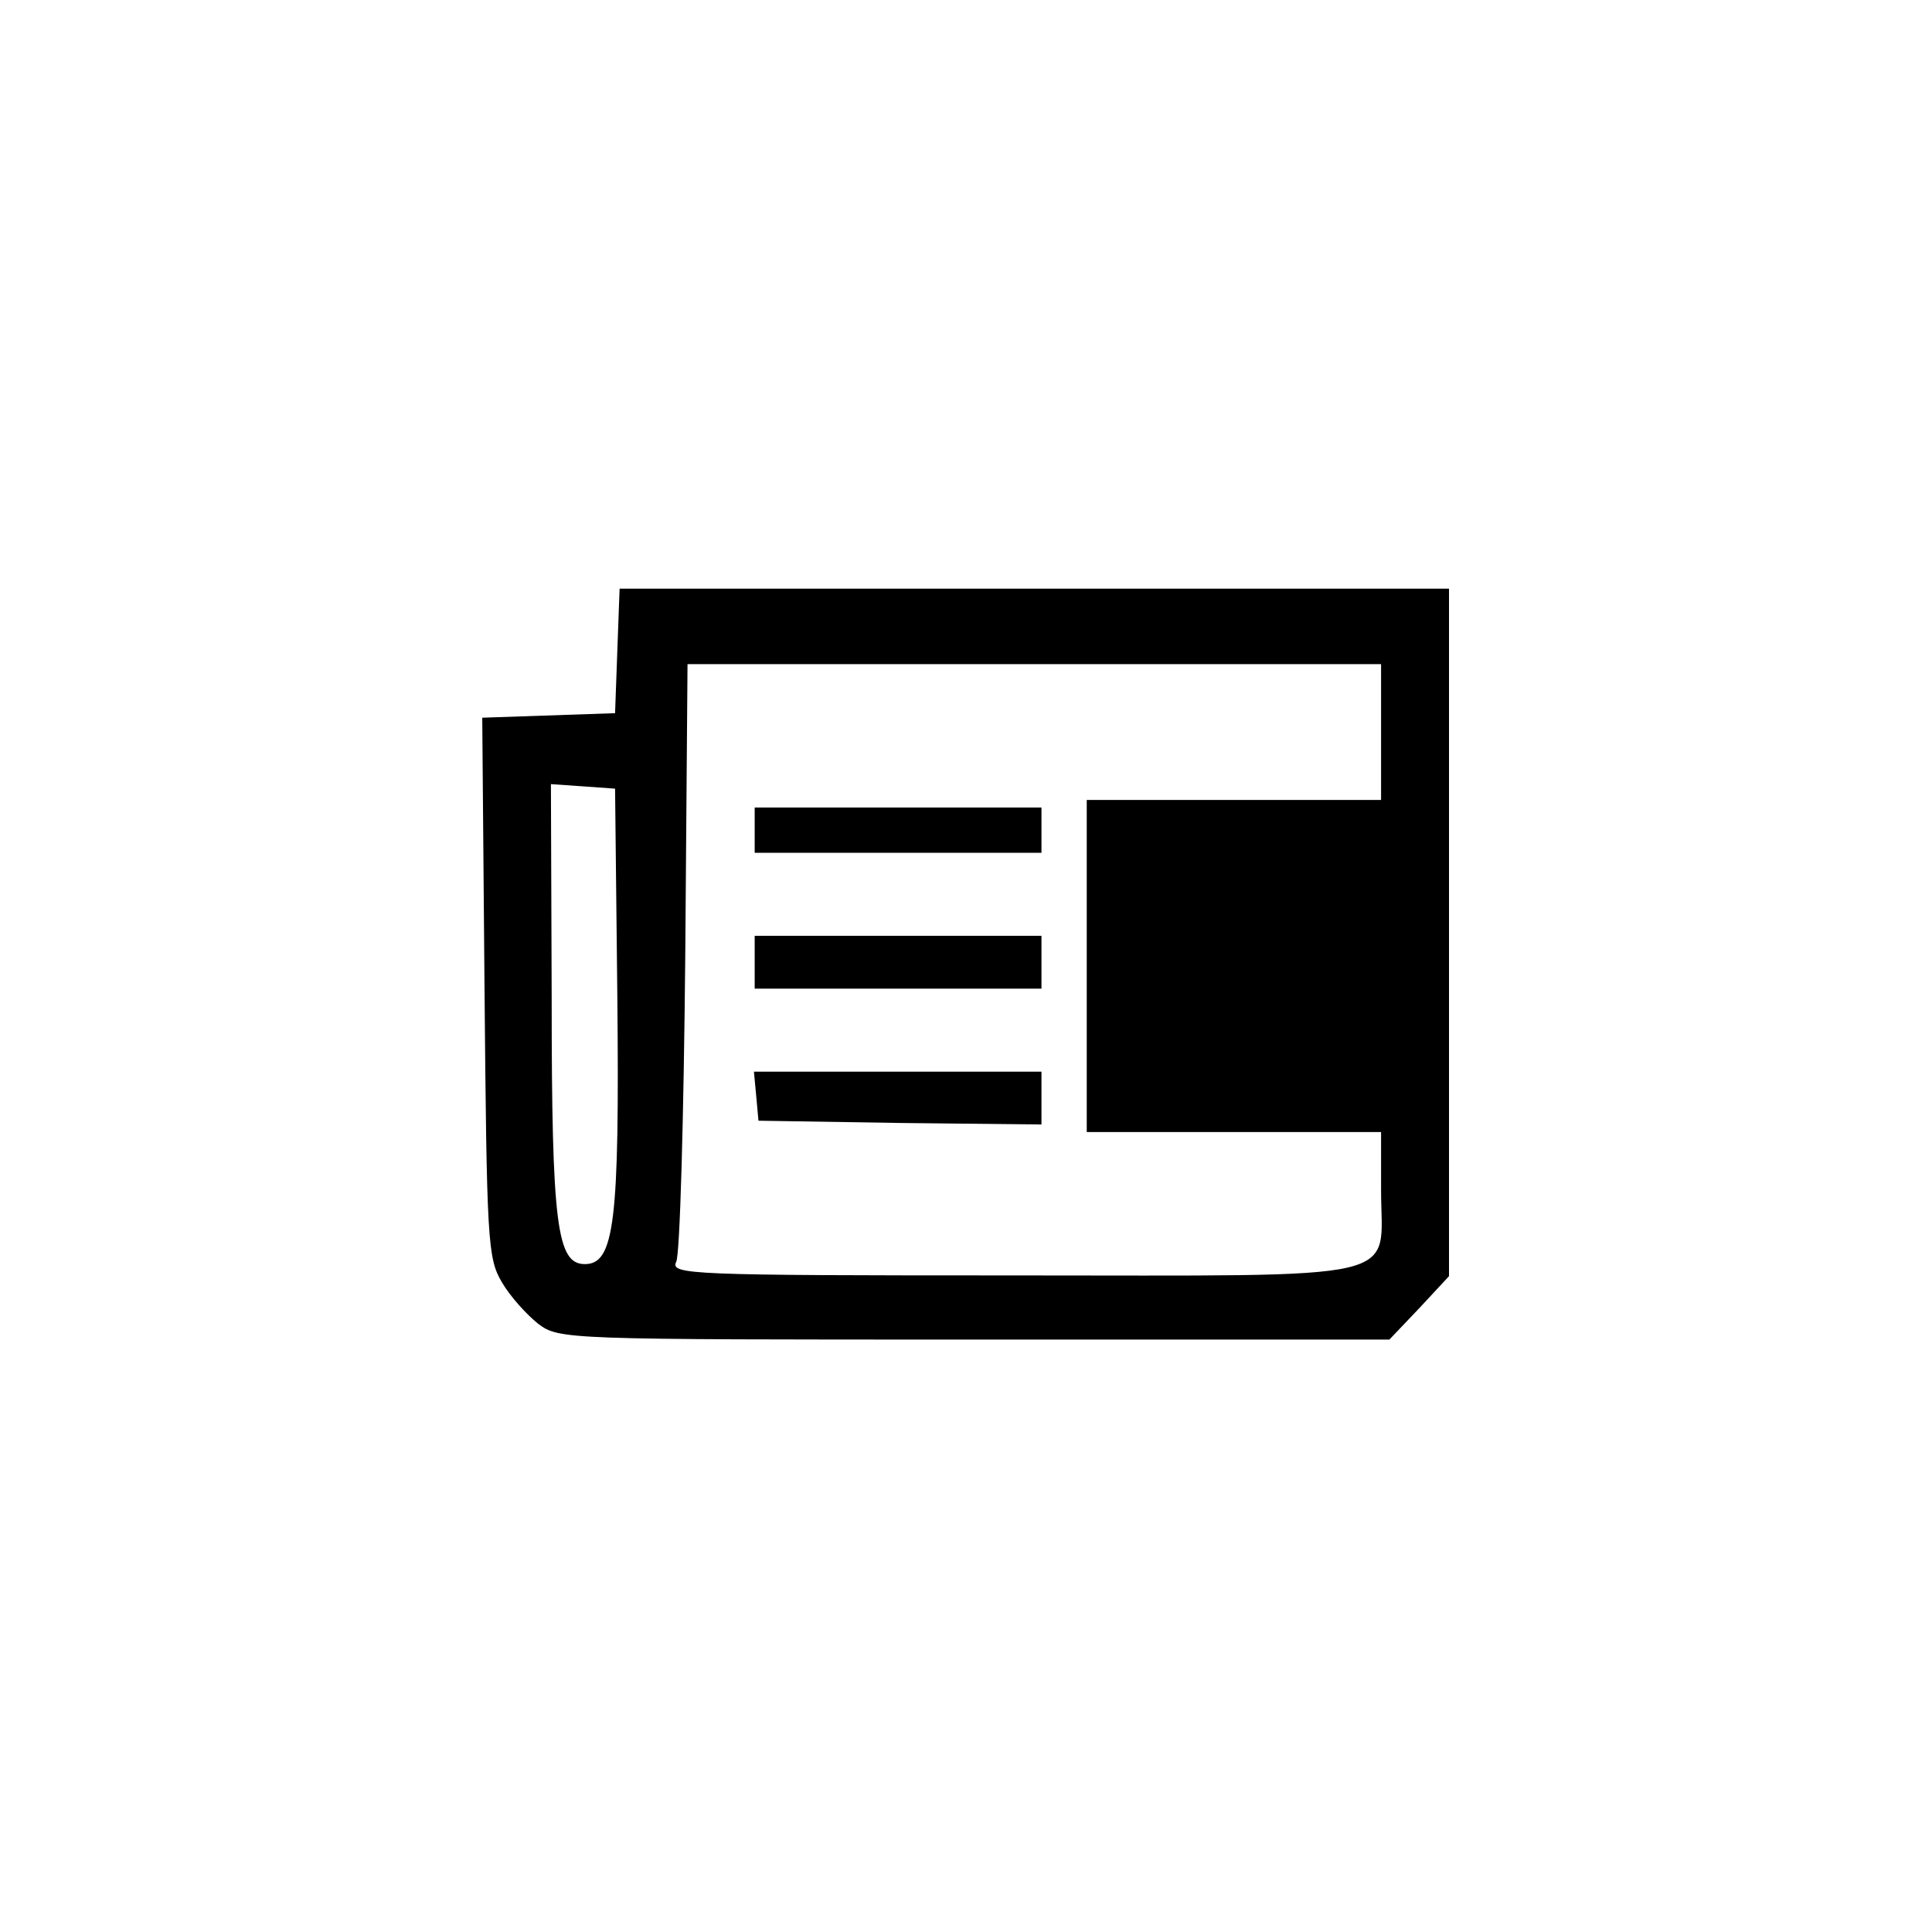<?xml version="1.0" standalone="no"?>
<!DOCTYPE svg PUBLIC "-//W3C//DTD SVG 20010904//EN"
 "http://www.w3.org/TR/2001/REC-SVG-20010904/DTD/svg10.dtd">
<svg version="1.0" xmlns="http://www.w3.org/2000/svg"
 width="256pt" height="256pt" viewBox="0 0 256 256"
 preserveAspectRatio="xMidYMid meet">
<g transform="translate(0,256) scale(0.1,-0.1)"
fill="#000000" stroke="none">
<path d="M818 1698 l-3 -83 -88 -3 -88 -3 3 -357 c3 -336 4 -359 23 -391 11
-19 33 -43 48 -55 28 -21 35 -21 578 -21 l550 0 40 42 39 42 0 456 0 455 -550
0 -549 0 -3 -82z m1012 -108 l0 -90 -195 0 -195 0 0 -220 0 -220 195 0 195 0
0 -77 c0 -123 44 -113 -488 -113 -429 0 -454 1 -446 18 5 9 10 191 12 405 l3
387 459 0 460 0 0 -90z m-1012 -351 c3 -299 -4 -354 -43 -354 -37 0 -44 51
-44 353 l-1 283 43 -3 42 -3 3 -276z"/>
<path d="M1000 1460 l0 -30 190 0 190 0 0 30 0 30 -190 0 -190 0 0 -30z"/>
<path d="M1000 1285 l0 -35 190 0 190 0 0 35 0 35 -190 0 -190 0 0 -35z"/>
<path d="M1002 1108 l3 -33 188 -3 187 -2 0 35 0 35 -191 0 -190 0 3 -32z"/>
</g>
</svg>
